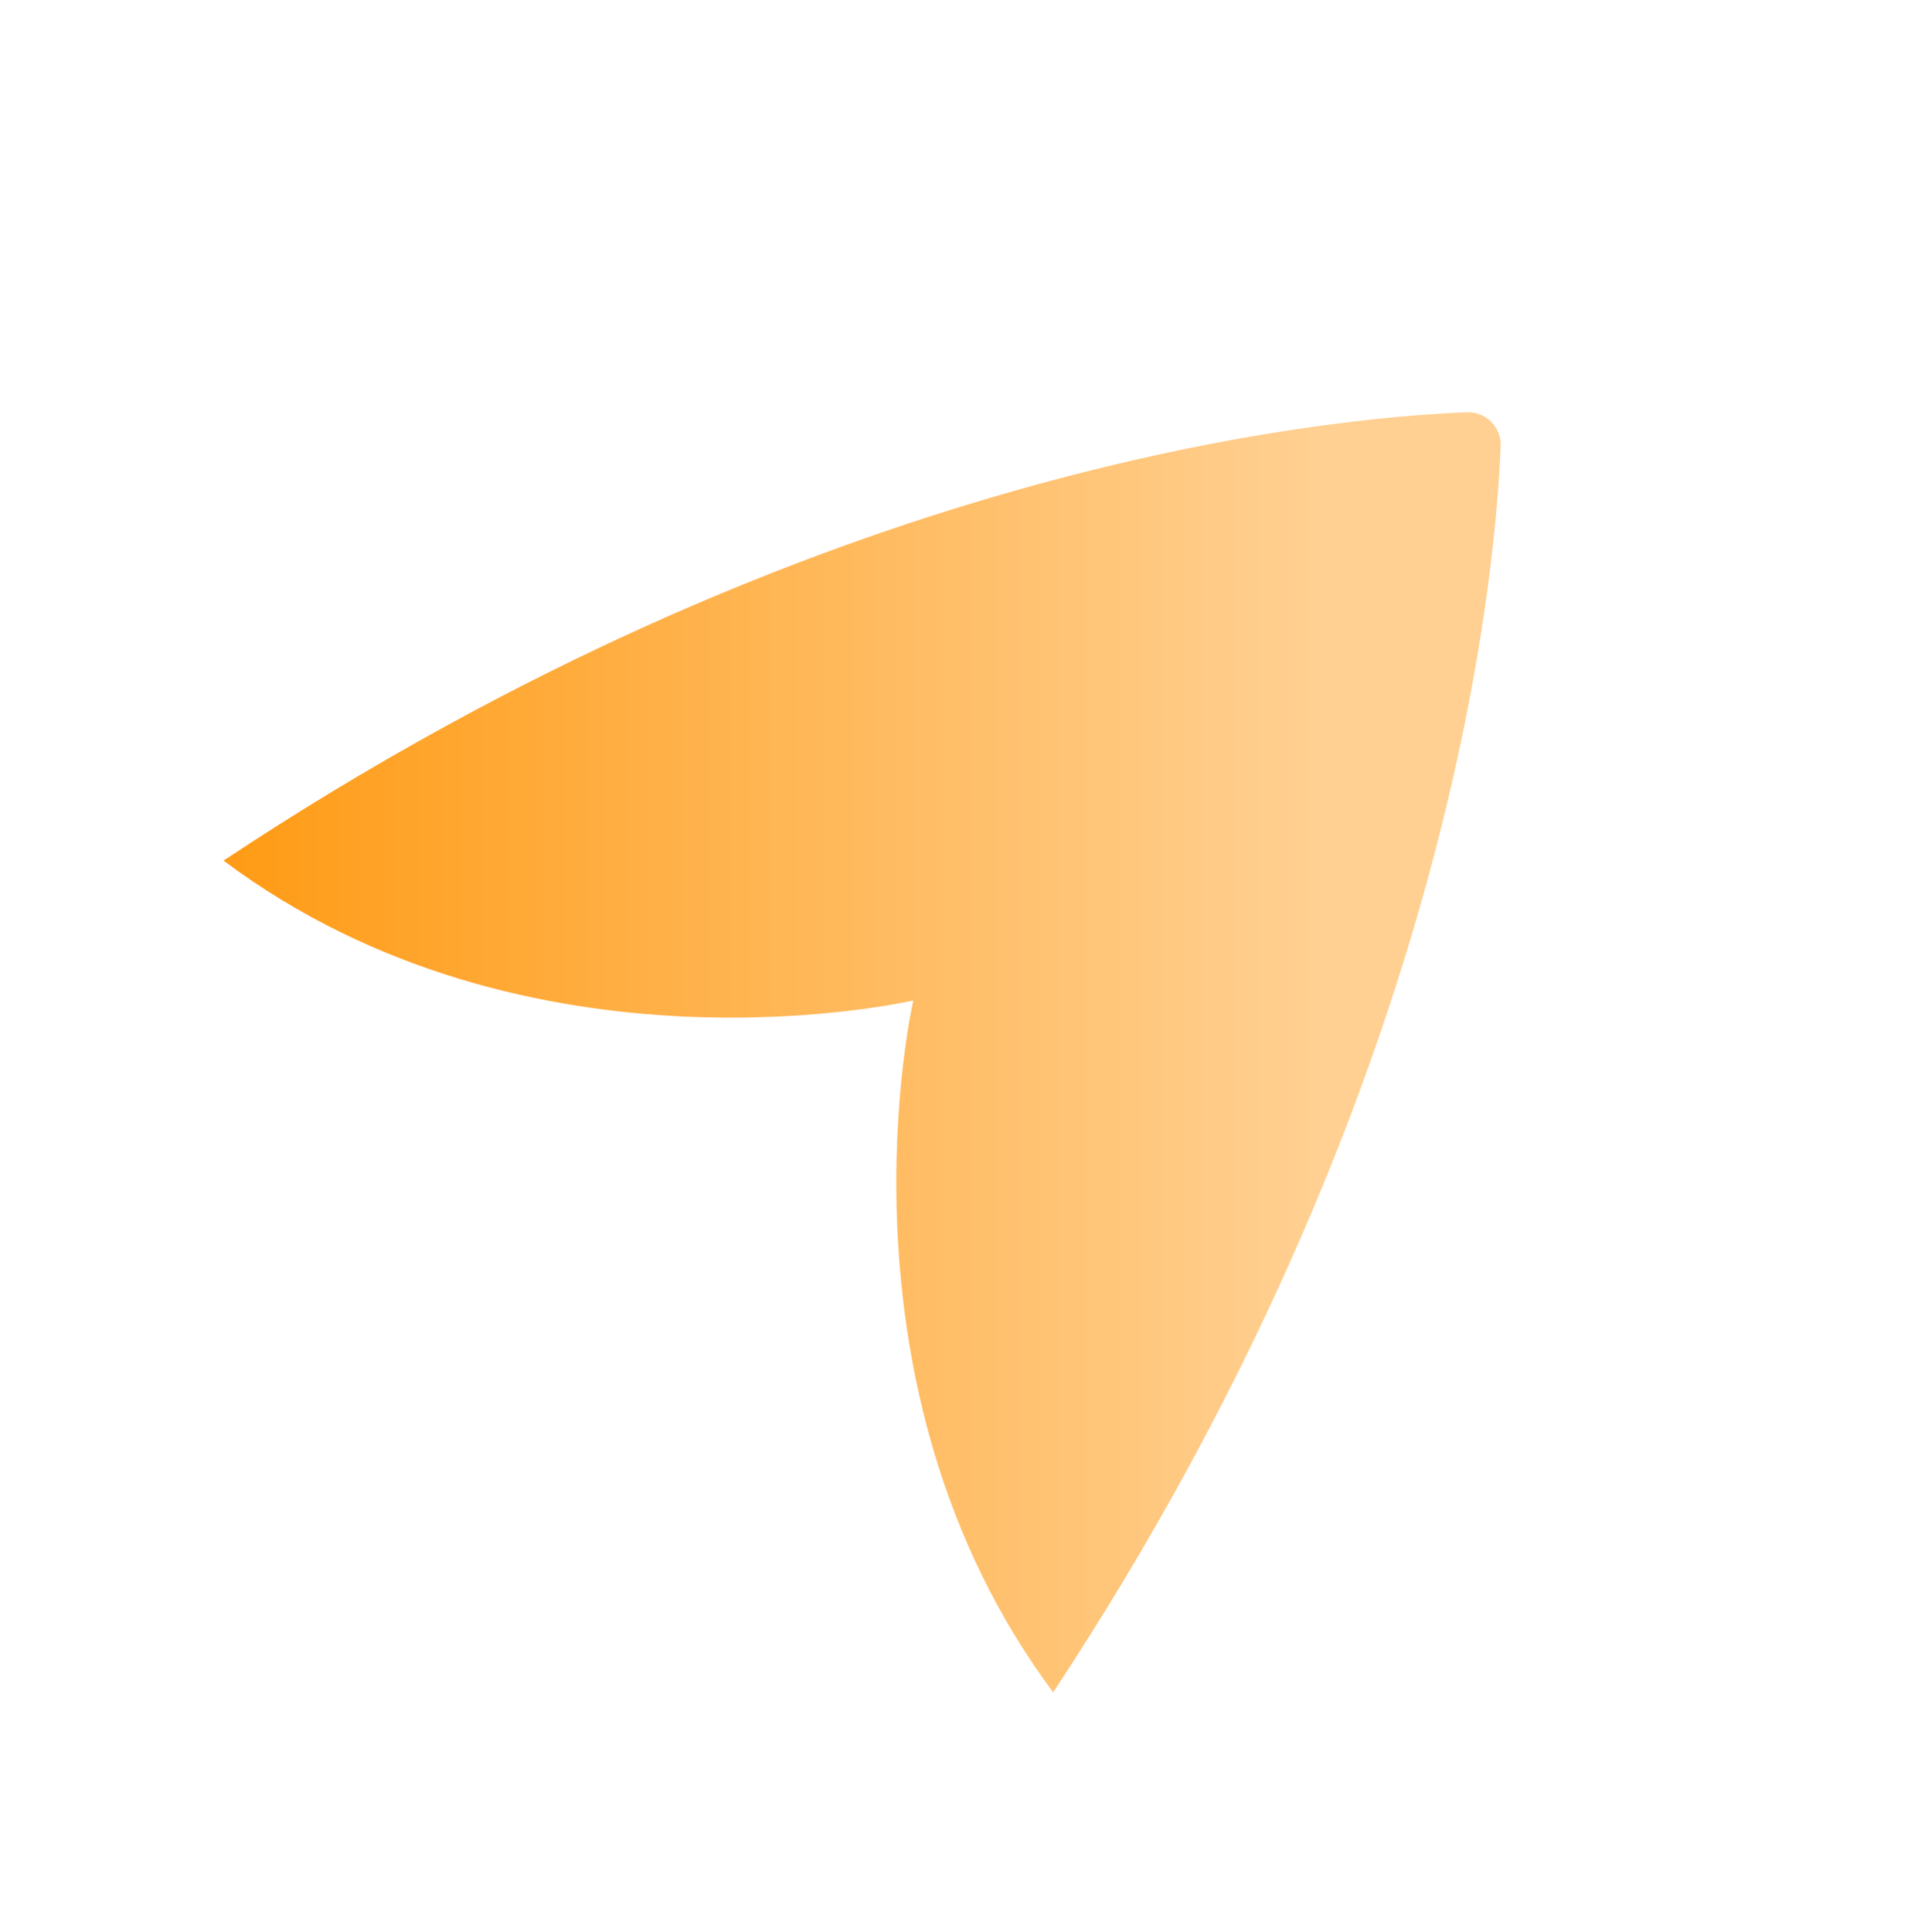 <svg width="2044" height="2048" viewBox="0 0 2044 2048" fill="none" xmlns="http://www.w3.org/2000/svg">
<defs>
<linearGradient id="paint0_linear_150_2203" x1="42.362" y1="1105.94" x2="1396.36" y2="1105.94" gradientUnits="userSpaceOnUse">
<stop stop-color="#FF9200"/>
<stop offset="1" stop-color="#FFD092"/>
</linearGradient>
</defs>
<rect width="2044" height="2048" fill="white"/>
<path d="M1590.92 474.026C1591.26 469.056 1590.54 464.07 1588.79 459.407C1587.03 454.745 1584.3 450.517 1580.77 447.012C1577.24 443.507 1572.99 440.808 1568.32 439.099C1563.65 437.39 1558.67 436.712 1553.72 437.111C1410.15 442.704 869.323 492.52 237 912.302C561.493 1155.42 968.263 1060.56 968.263 1060.56C968.263 1060.56 874.01 1468.41 1116.52 1794C1535.27 1160.11 1584.96 617.806 1590.92 474.026Z" fill="url(#paint0_linear_150_2203)"/>
</svg>
